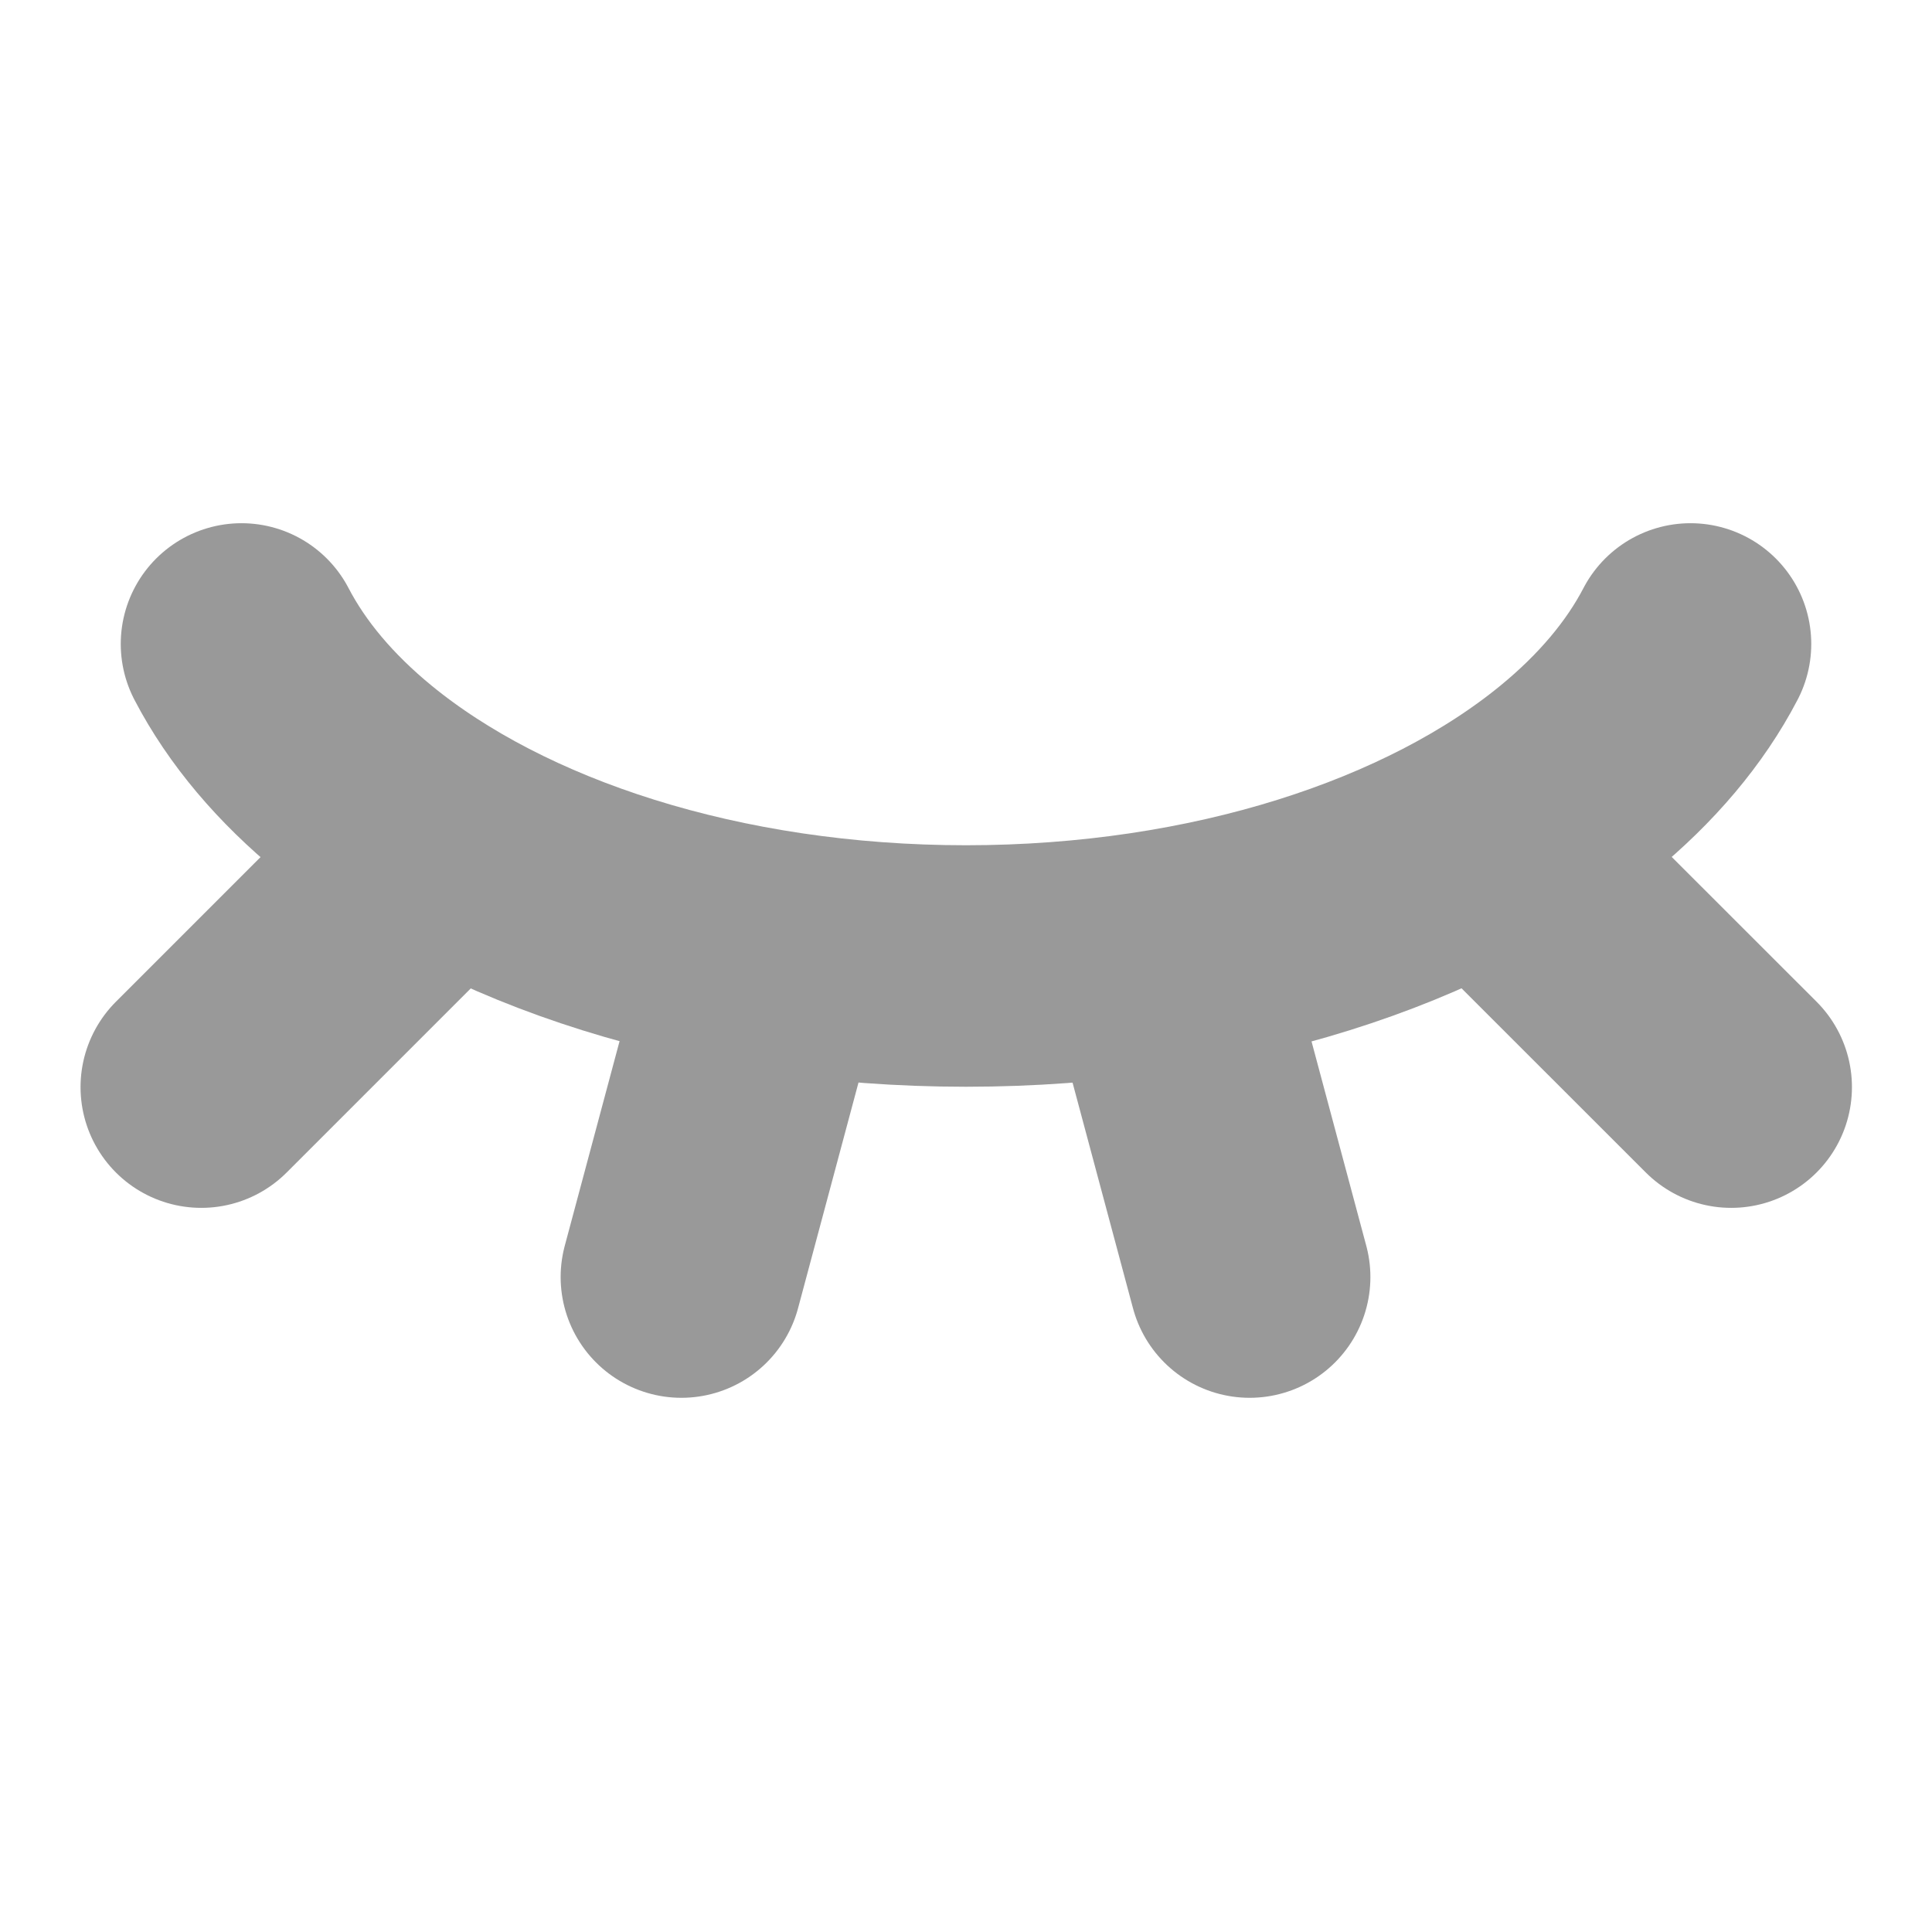 <svg viewBox="0 0 16 16" fill="none" xmlns="http://www.w3.org/2000/svg">
<g id="Preview" opacity="0.4">
<path id="Vector" d="M2 5.333C2.212 5.74 2.532 6.117 2.941 6.452C4.087 7.391 5.926 8 8 8C10.074 8 11.913 7.391 13.059 6.452C13.468 6.117 13.788 5.74 14 5.333" stroke="currentColor" stroke-width="2" stroke-linecap="round" stroke-linejoin="round"/>
<path id="Vector_2" d="M9.659 8L10.349 10.576" stroke="currentColor" stroke-width="2" stroke-linecap="round" stroke-linejoin="round"/>
<path id="Vector_3" d="M12.451 7.118L14.337 9.003" stroke="currentColor" stroke-width="2" stroke-linecap="round" stroke-linejoin="round"/>
<path id="Vector_4" d="M1.667 9.003L3.552 7.118" stroke="currentColor" stroke-width="2" stroke-linecap="round" stroke-linejoin="round"/>
<path id="Vector_5" d="M5.643 10.576L6.333 8" stroke="currentColor" stroke-width="2" stroke-linecap="round" stroke-linejoin="round"/>
</g>
</svg>
